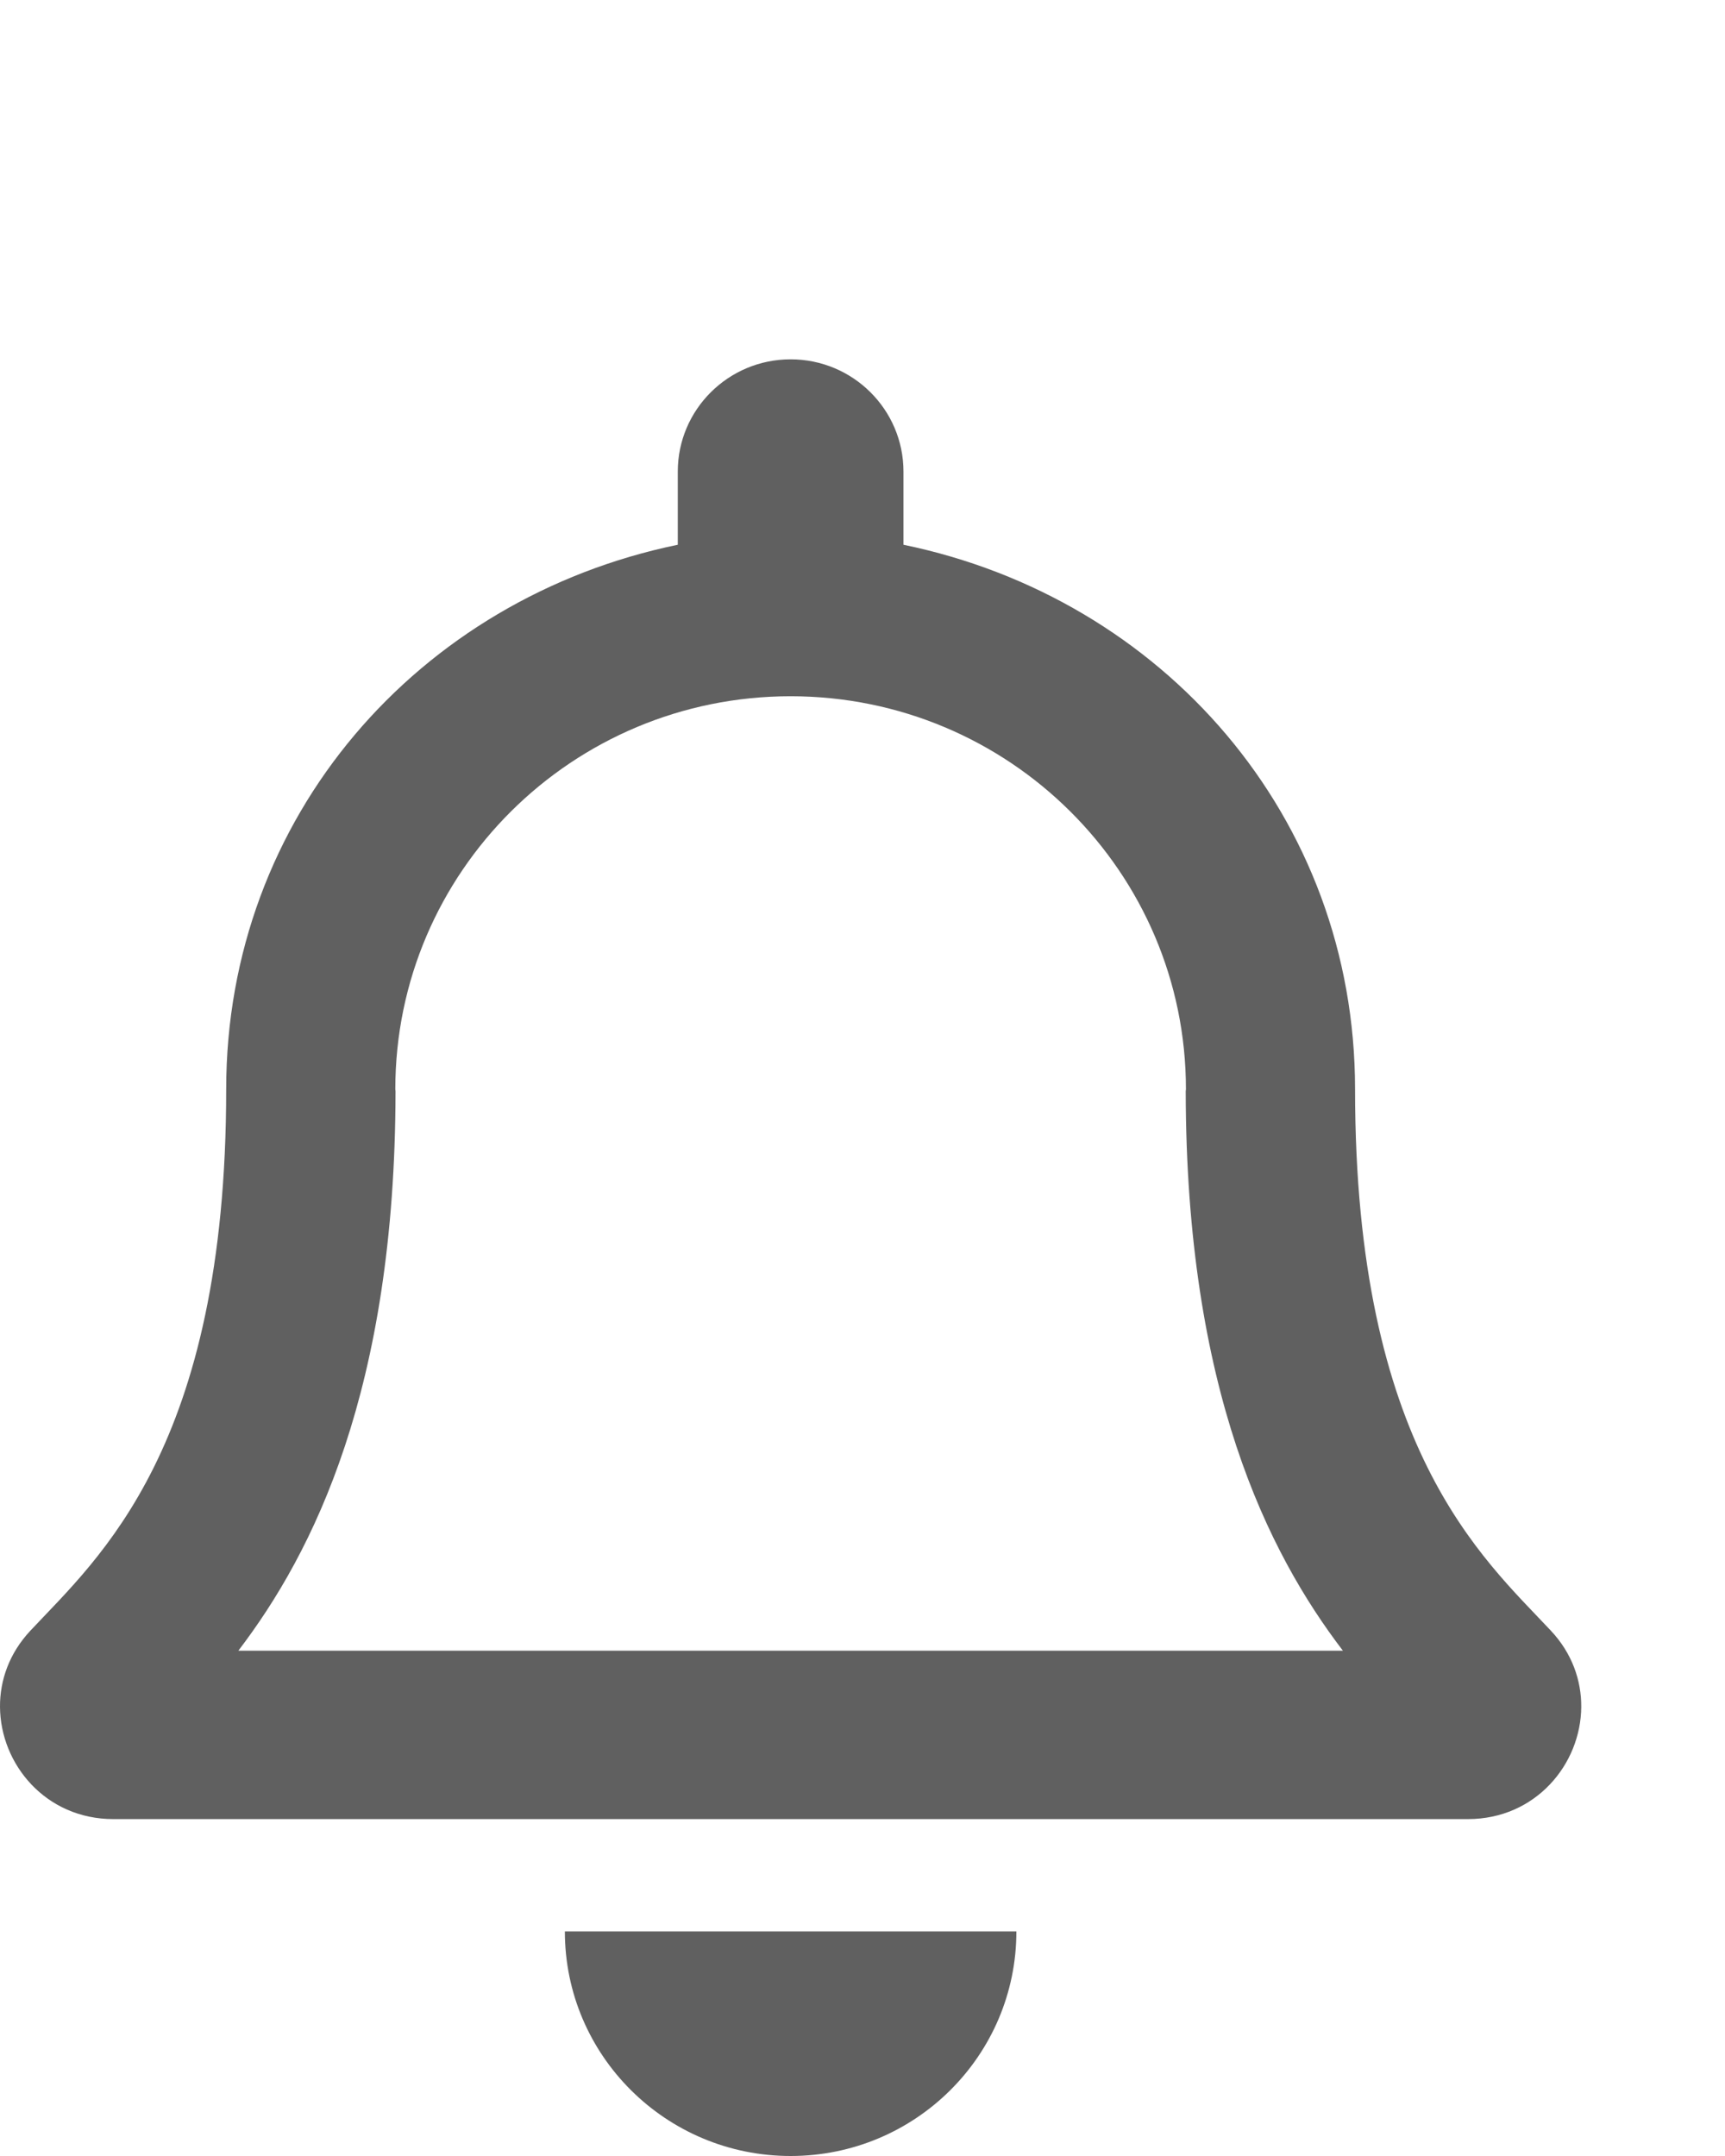 <svg width="24" height="30" viewBox="0 0 24 30" fill="none" xmlns="http://www.w3.org/2000/svg">
<path d="M21.577 22.69C20.628 21.676 18.853 20.151 18.853 15.156C18.853 11.362 16.178 8.325 12.57 7.58V6.562C12.57 5.7 11.867 5 11 5C10.133 5 9.43 5.7 9.43 6.562V7.58C5.822 8.325 3.147 11.362 3.147 15.156C3.147 20.151 1.372 21.676 0.423 22.69C0.128 23.005 -0.002 23.381 3.3952e-05 23.75C0.005 24.551 0.637 25.312 1.576 25.312H20.424C21.363 25.312 21.995 24.551 22 23.75C22.002 23.381 21.872 23.004 21.577 22.69ZM3.316 22.969C4.358 21.603 5.498 19.339 5.503 15.185C5.503 15.175 5.5 15.166 5.5 15.156C5.5 12.136 7.962 9.688 11 9.688C14.038 9.688 16.5 12.136 16.5 15.156C16.5 15.166 16.497 15.175 16.497 15.185C16.502 19.34 17.642 21.604 18.684 22.969H3.316ZM11 30C12.735 30 14.141 28.601 14.141 26.875H7.859C7.859 28.601 9.266 30 11 30Z" fill="#606060"/>
</svg>
